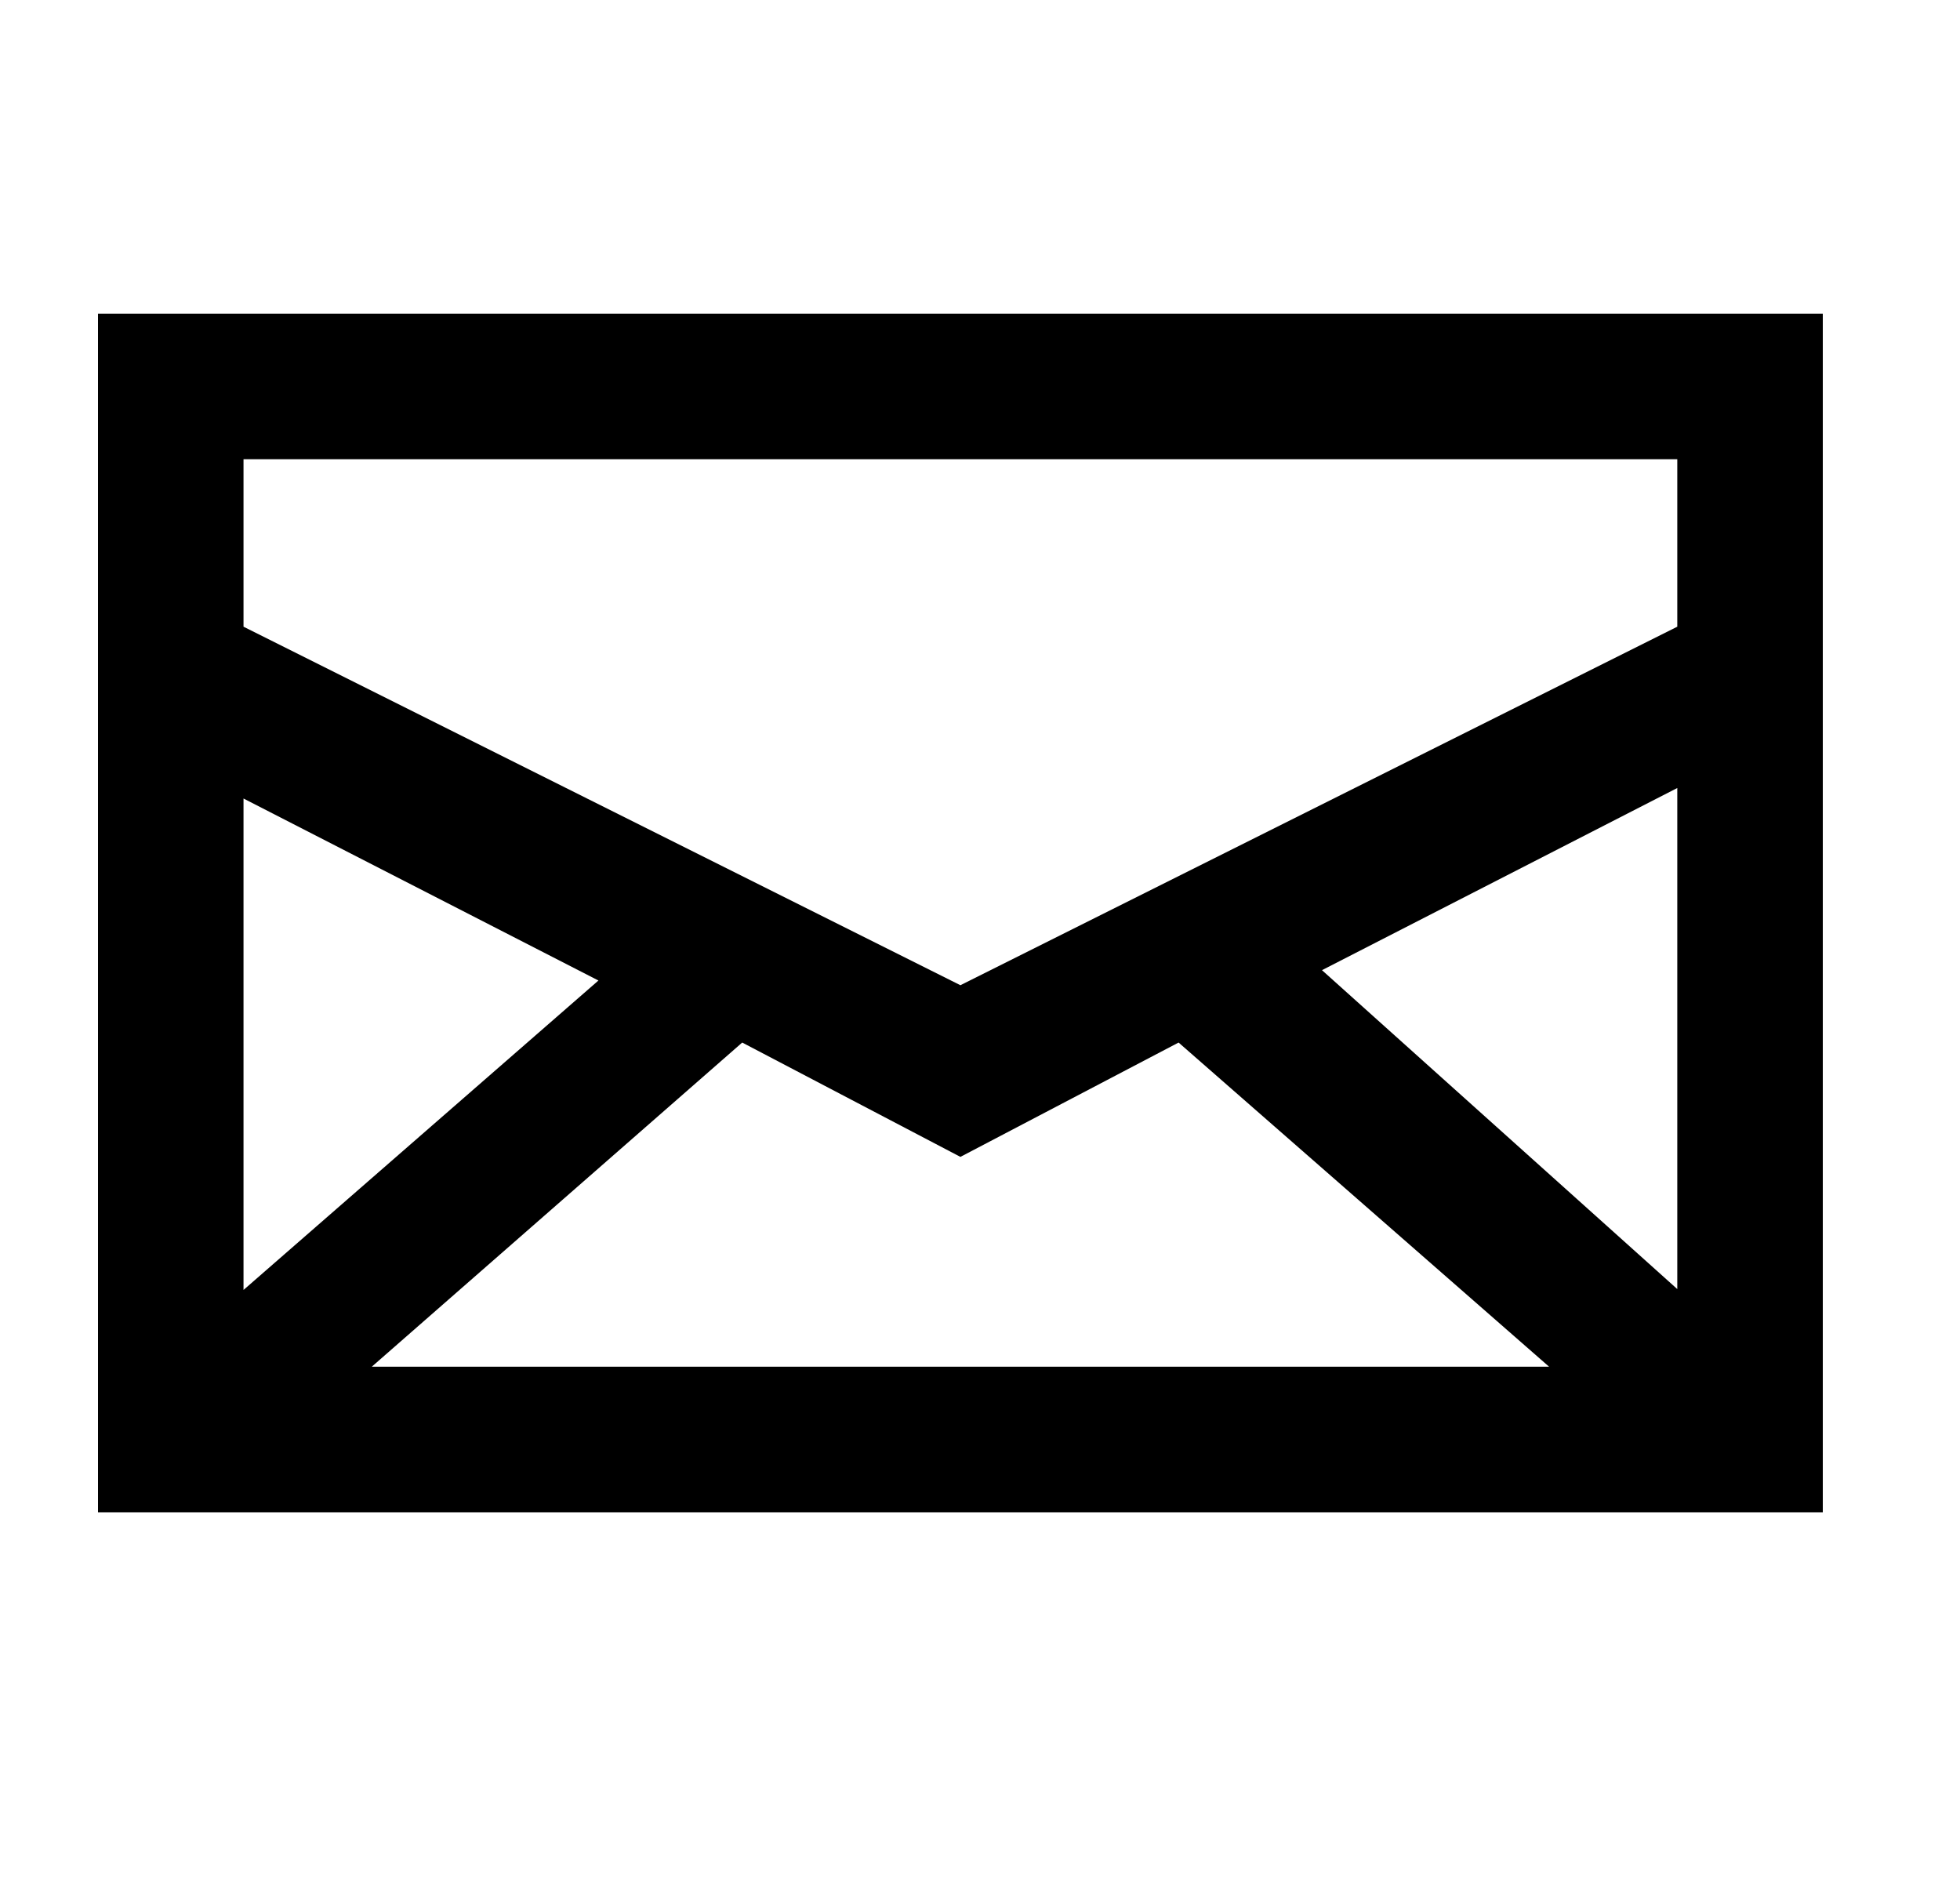 <svg viewBox="0 0 25 24" fill="none" xmlns="http://www.w3.org/2000/svg">
<path fill-rule="evenodd" clip-rule="evenodd" d="M23.25 4H1.25V19.285H23.25V4ZM3.106 7.992V5.856H21.394V7.992L12.25 12.564L3.106 7.992ZM21.394 16.439L16.862 12.372L21.394 10.049V16.439ZM3.106 16.45V10.183L7.633 12.504L3.106 16.45ZM4.742 17.429L9.467 13.295L12.25 14.753L15.033 13.295L19.759 17.429H4.742Z" fill="currentColor"/>
</svg>
